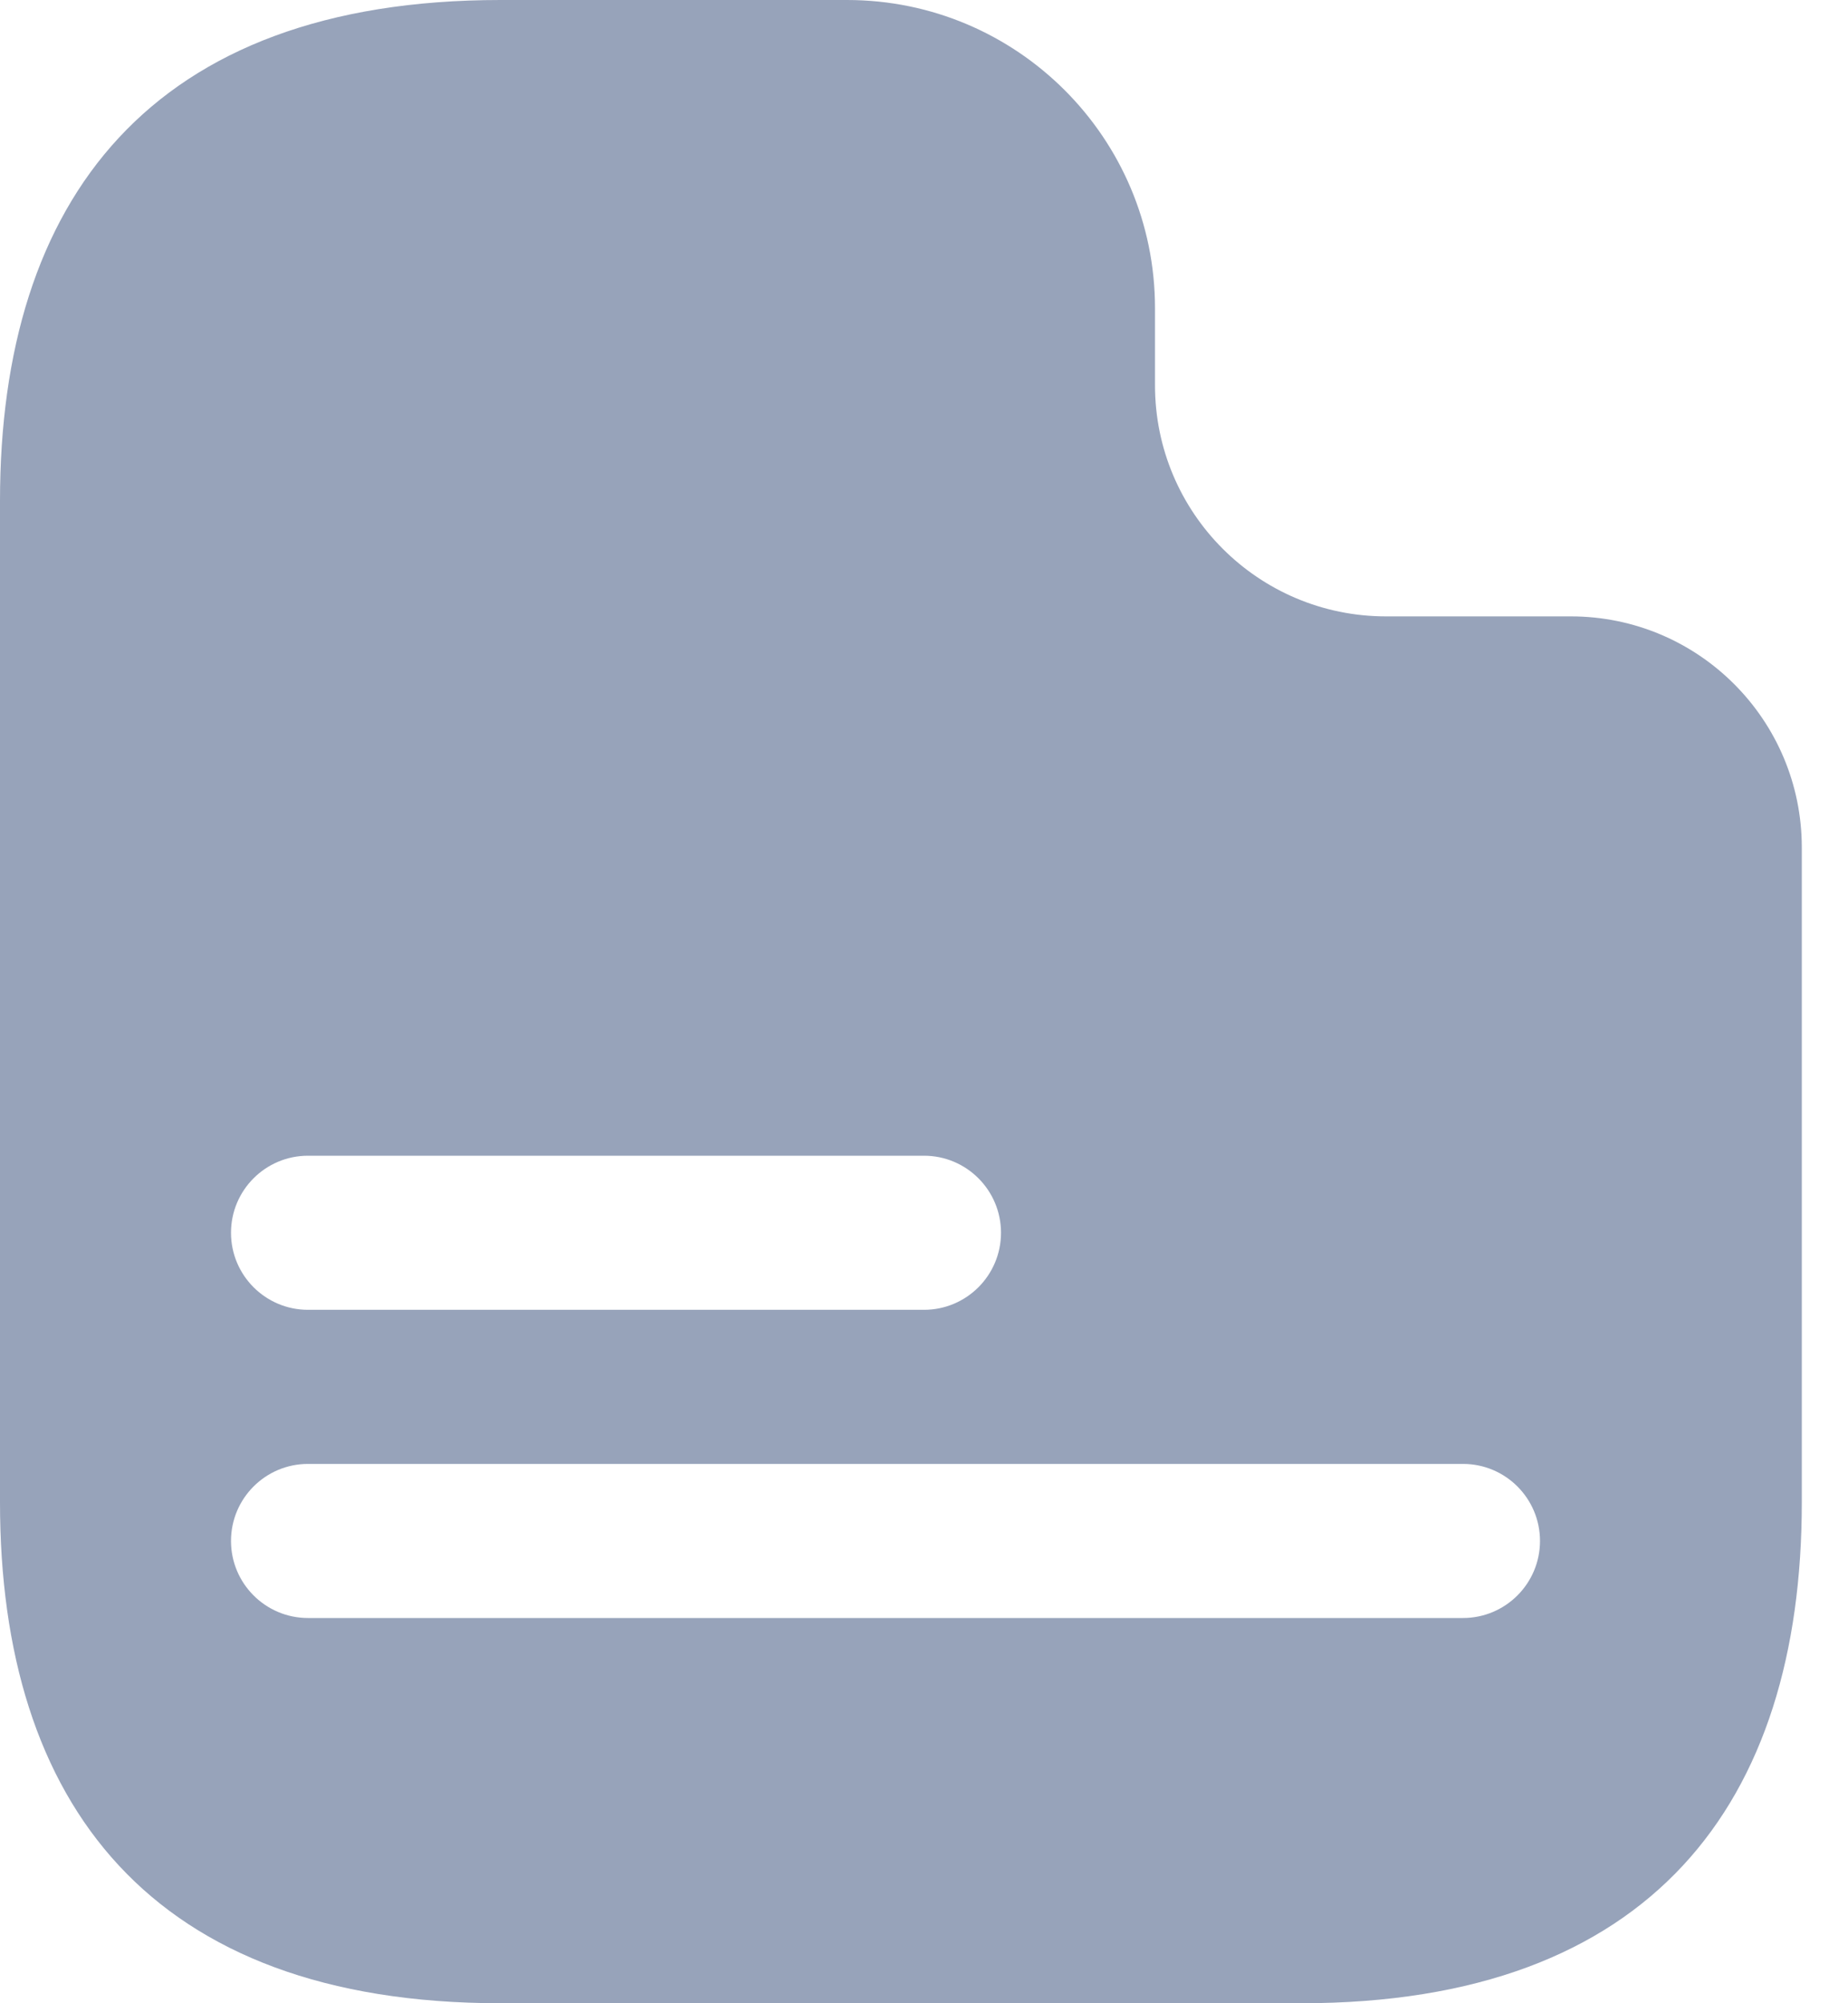 <svg width="24" height="26" viewBox="0 0 24 26" fill="none" xmlns="http://www.w3.org/2000/svg">
<g id="vuesax/linear/document-text">
<g id="document-text">
<path id="Subtract" fill-rule="evenodd" clip-rule="evenodd" d="M23.4 19.5V11C23.4 9.343 22.057 8 20.4 8H18C16.343 8 15 6.657 15 5V4C15 1.791 13.209 0 11 0H6.5C1.95 0 0 2.6 0 6.5V19.5C0 23.4 1.95 26 6.5 26H16.9C21.45 26 23.4 23.4 23.4 19.5ZM3 16C3 15.448 3.448 15 4 15H12C12.552 15 13 15.448 13 16C13 16.552 12.552 17 12 17H4C3.448 17 3 16.552 3 16ZM4 19C3.448 19 3 19.448 3 20C3 20.552 3.448 21 4 21H19C19.552 21 20 20.552 20 20C20 19.448 19.552 19 19 19H4Z" fill="#97A3BA"/>
</g>
</g>
</svg>
